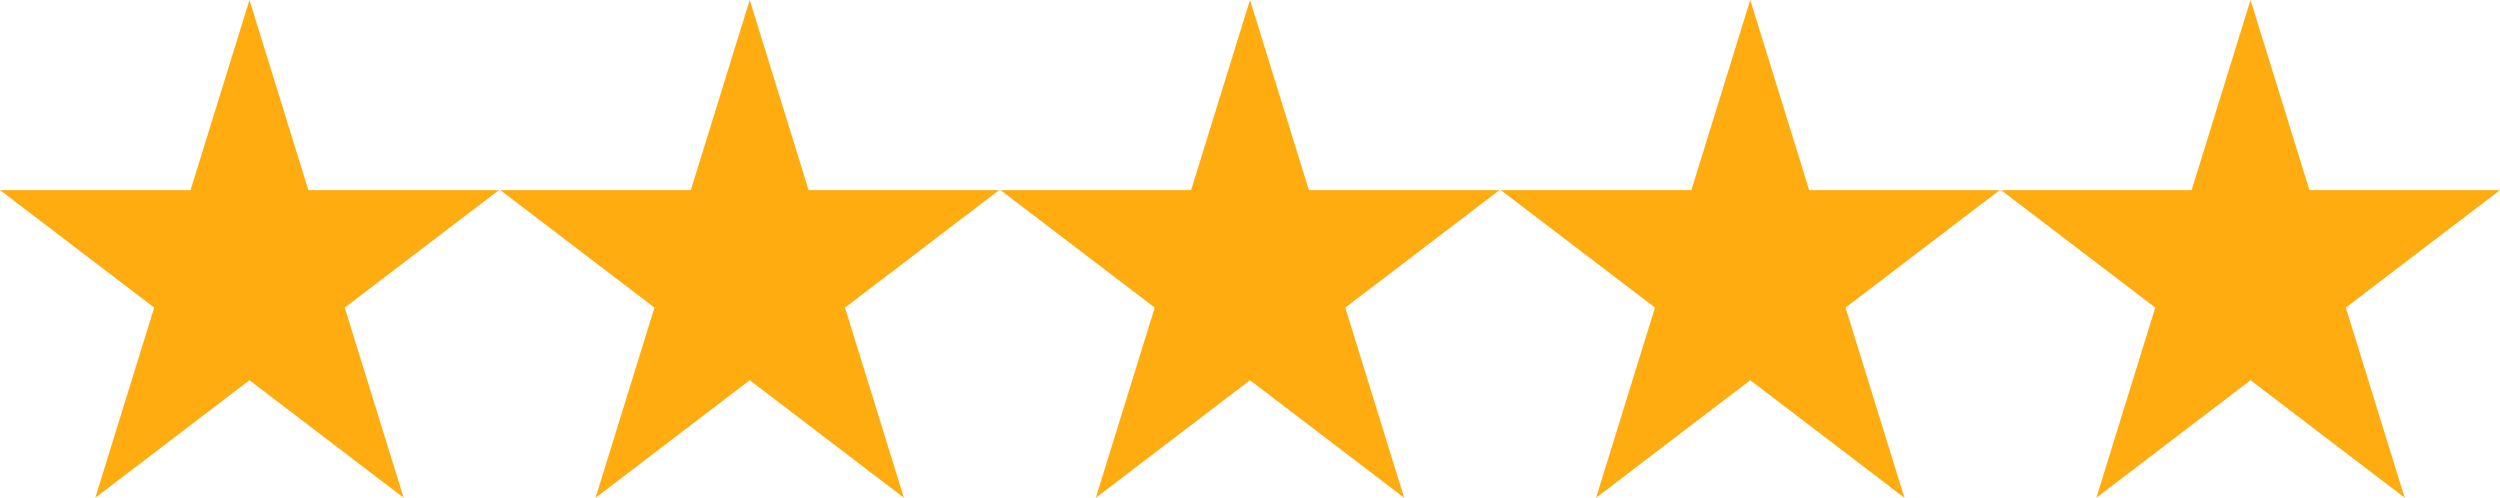 <svg xmlns="http://www.w3.org/2000/svg" xmlns:xlink="http://www.w3.org/1999/xlink" xmlns:svgjs="http://svgjs.com/svgjs" id="SvgjsSvg1001" version="1.1" viewBox="0 115.33 288 57.35"><defs id="SvgjsDefs1002"/><g id="SvgjsG1008" transform="matrix(1,0,0,1,0,0)"><svg xmlns="http://www.w3.org/2000/svg" enable-background="new 0 0 490 490" viewBox="0 0 490 490" width="288" height="288"><polygon points="60.44 233.482 48.895 196.215 37.351 233.482 0 233.482 30.22 256.513 18.676 293.785 48.895 270.744 79.115 293.785 67.571 256.513 97.791 233.482" fill="#ffac11" class="color000 svgShape"/><polygon points="158.492 233.482 146.948 196.215 135.403 233.482 98.052 233.482 128.272 256.513 116.728 293.785 146.948 270.744 177.168 293.785 165.623 256.513 195.843 233.482" fill="#ffac11" class="color000 svgShape"/><polygon points="256.544 233.482 245 196.215 233.456 233.482 196.104 233.482 226.324 256.513 214.78 293.785 245 270.744 275.22 293.785 263.676 256.513 293.895 233.482" fill="#ffac11" class="color000 svgShape"/><polygon points="354.596 233.482 343.052 196.215 331.508 233.482 294.157 233.482 324.377 256.513 312.832 293.785 343.052 270.744 373.272 293.785 361.728 256.513 391.948 233.482" fill="#ffac11" class="color000 svgShape"/><polygon points="441.105 196.215 429.56 233.482 392.209 233.482 422.429 256.513 410.885 293.785 441.105 270.744 471.324 293.785 459.78 256.513 490 233.482 452.649 233.482" fill="#ffac11" class="color000 svgShape"/></svg></g></svg>